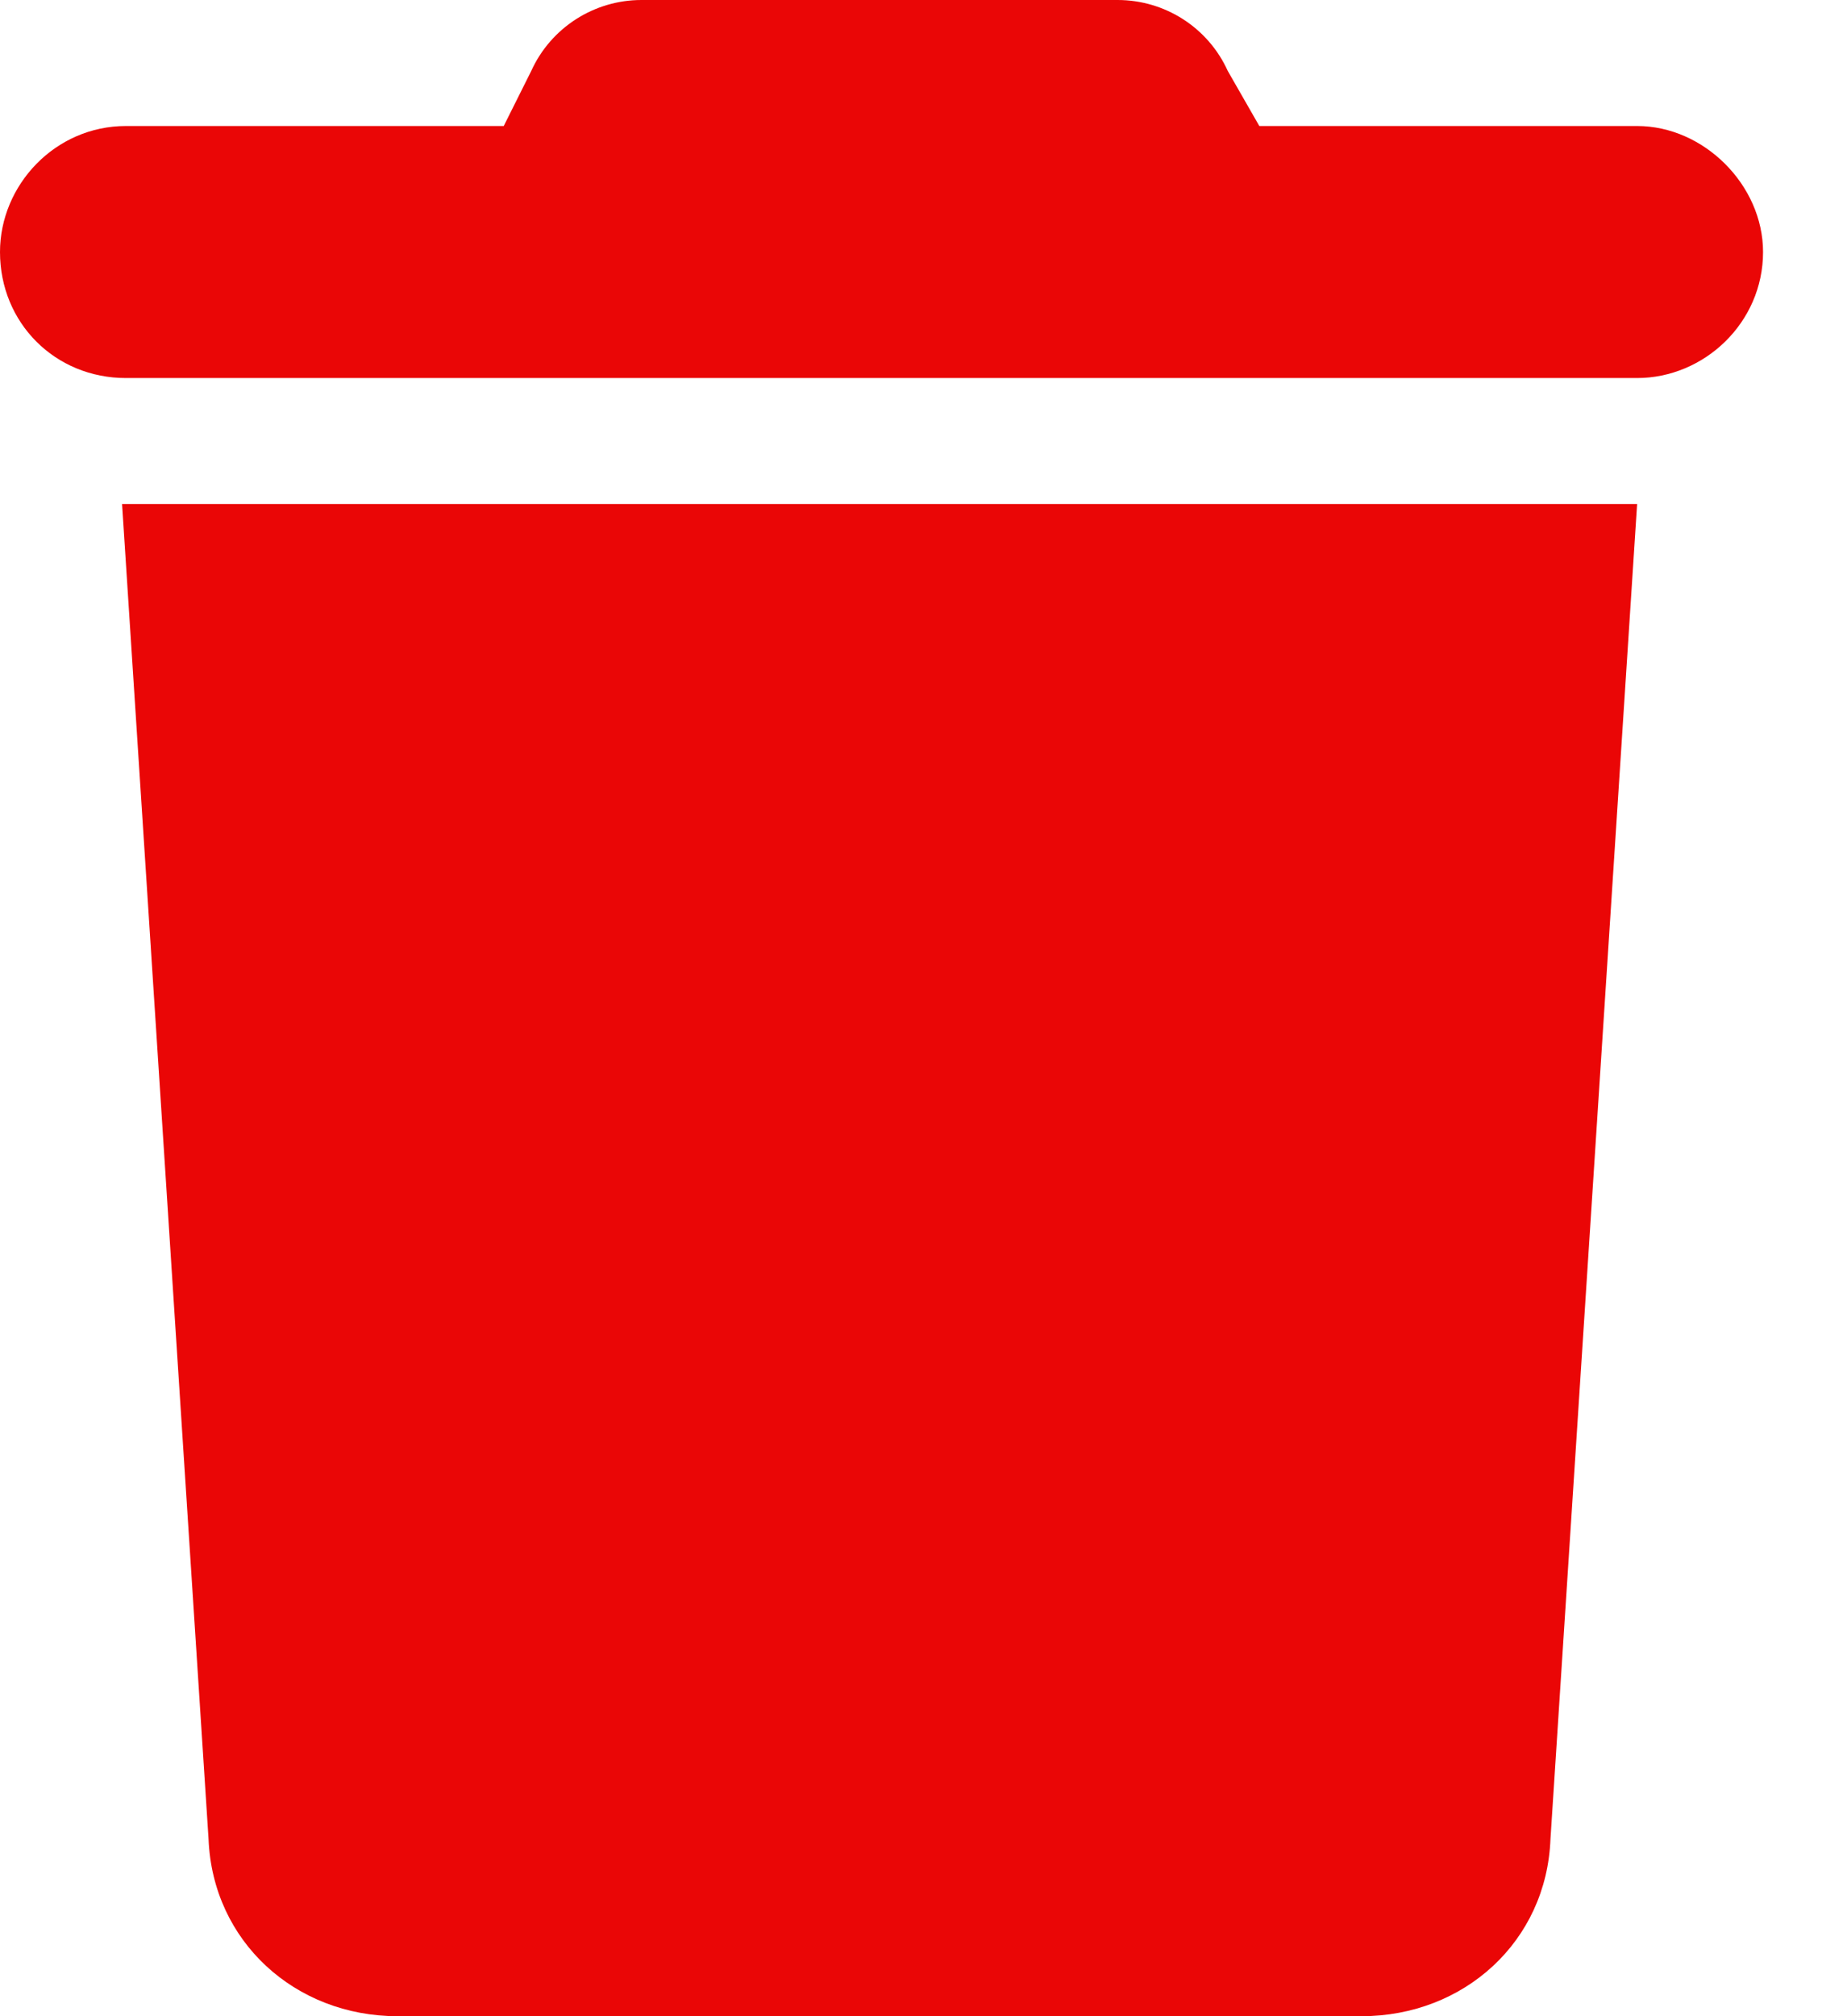 <svg width="11" height="12" viewBox="0 0 11 12" fill="none" xmlns="http://www.w3.org/2000/svg">
<path d="M3.164 0.422C3.281 0.164 3.539 0 3.82 0H6.656C6.938 0 7.195 0.164 7.312 0.422L7.5 0.75H9.75C10.148 0.75 10.5 1.102 10.5 1.5C10.5 1.922 10.148 2.25 9.75 2.25H0.75C0.328 2.25 0 1.922 0 1.5C0 1.102 0.328 0.75 0.75 0.75H3L3.164 0.422ZM9.234 10.945C9.211 11.555 8.719 12 8.109 12H2.367C1.758 12 1.266 11.555 1.242 10.945L0.727 3H9.75L9.234 10.945Z" fill="#EA0606"/>
</svg>
